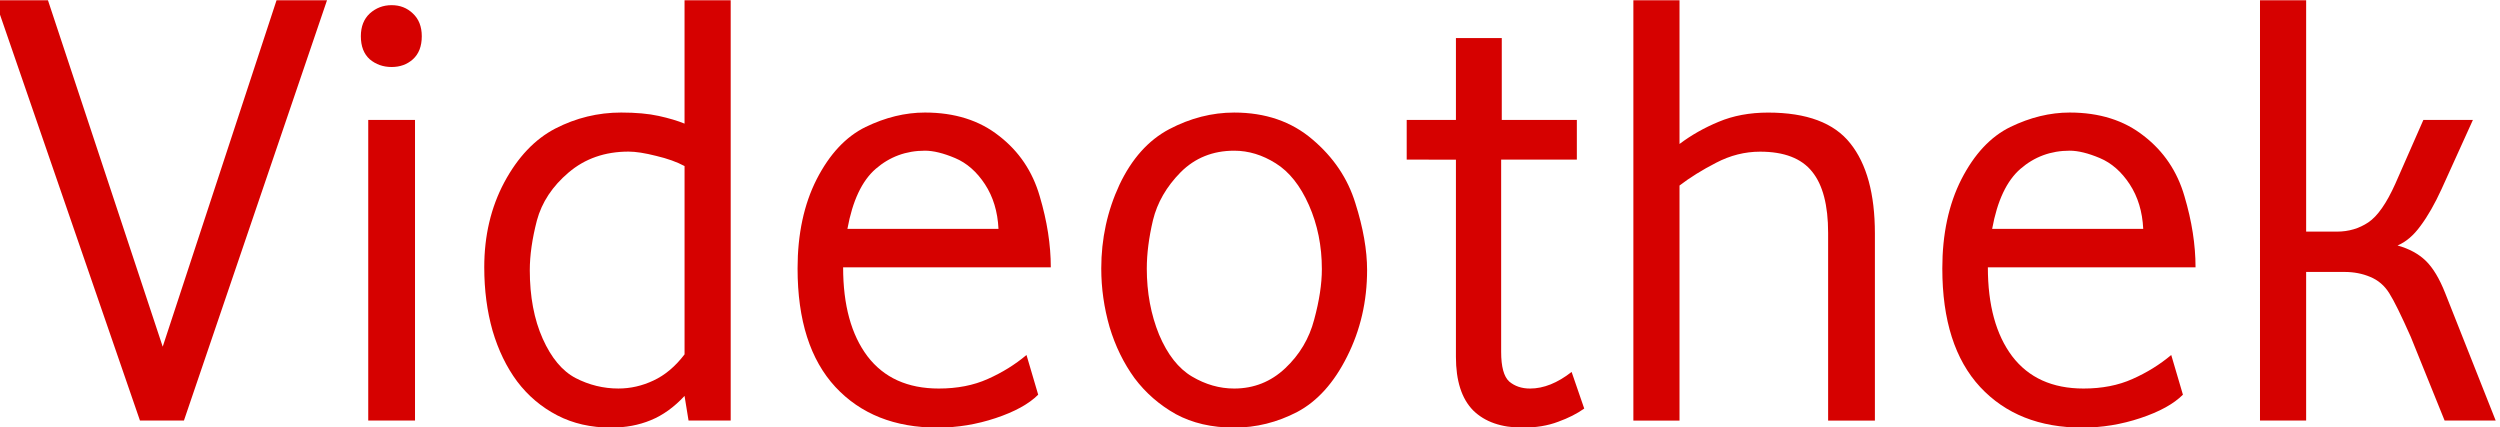 <svg width="800" height="136.7" version="1.1" viewBox="0 0 211.67 36.167" xmlns="http://www.w3.org/2000/svg">
 <g transform="translate(343.2 9.354)">
  <g transform="matrix(.741 0 0 .741 617.53 -48.246)" fill="#d60100" aria-label="Videothek">
   <path d="m-1297.1 52.512h6.047l13.113 39.586 13.008-39.586h5.766l-16.348 48.023h-5.027z"/>
   <path d="m-1255.3 56.625q0-1.652 1.02-2.602 1.055-0.949 2.496-0.949t2.426 0.949q1.02 0.949 1.02 2.602 0 1.723-1.02 2.637-0.984 0.879-2.426 0.879t-2.496-0.879q-1.02-0.914-1.02-2.637zm0.844 43.91v-34.348h5.344v34.348z"/>
   <path d="m-1241.2 83.027q0-5.414 2.285-9.703 2.32-4.324 5.836-6.152 3.551-1.828 7.523-1.828 2.531 0 4.289 0.387 1.758 0.387 2.953 0.879v-14.098h5.273v48.023h-4.816l-0.457-2.812q-1.793 1.934-3.867 2.777-2.039 0.844-4.535 0.844-3.445 0-6.152-1.406t-4.57-3.867q-1.828-2.461-2.812-5.801-0.949-3.34-0.949-7.242zm5.203 0.316q0 4.535 1.476 7.84 1.477 3.305 3.762 4.5 2.32 1.195 4.887 1.195 2.074 0 4.008-0.914 1.969-0.914 3.551-2.988v-21.516q-1.301-0.703-3.234-1.16-1.934-0.492-3.164-0.492-4.043 0-6.855 2.391-2.777 2.356-3.621 5.484-0.809 3.129-0.809 5.66z"/>
   <path d="m-1205.4 83.168q0-5.906 2.18-10.195 2.215-4.324 5.59-5.977 3.41-1.652 6.785-1.652 5.098 0 8.473 2.672 3.41 2.637 4.641 6.891 1.266 4.254 1.266 8.121h-23.73q0 6.469 2.777 10.16 2.812 3.691 8.156 3.691 3.164 0 5.59-1.09 2.461-1.09 4.43-2.742l1.336 4.535q-1.582 1.582-4.851 2.672-3.27 1.09-6.645 1.09-7.348 0-11.672-4.641-4.324-4.676-4.324-13.535zm5.695-4.535h17.262q-0.141-2.953-1.547-5.098-1.406-2.144-3.41-2.988t-3.445-0.844q-3.234 0-5.625 2.074-2.355 2.039-3.234 6.856z"/>
   <path d="m-1170.7 83.168q0-5.098 2.074-9.562 2.109-4.465 5.695-6.363 3.621-1.898 7.418-1.898 5.344 0 8.93 3.059 3.621 3.059 4.922 7.312 1.336 4.219 1.336 7.629 0 5.344-2.285 9.879-2.25 4.5-5.695 6.328-3.445 1.793-7.207 1.793-3.832 0-6.68-1.547-2.812-1.582-4.711-4.113-1.863-2.566-2.848-5.836-0.949-3.305-0.949-6.68zm5.203 0q0 4.113 1.406 7.559 1.441 3.41 3.762 4.781 2.32 1.371 4.816 1.371 3.375 0 5.836-2.32 2.461-2.32 3.305-5.555 0.879-3.234 0.879-5.766 0-3.973-1.476-7.312-1.477-3.34-3.797-4.781-2.285-1.441-4.746-1.441-3.656 0-6.117 2.461-2.426 2.461-3.164 5.484-0.703 2.988-0.703 5.519z"/>
   <path d="m-1135.8 70.723v-4.535h5.625v-9.352h5.238v9.352h8.578v4.535h-8.649v21.973q0 2.531 0.914 3.375 0.949 0.809 2.391 0.809 2.32 0 4.746-1.898l1.441 4.184q-1.23 0.879-2.988 1.512-1.758 0.668-4.043 0.668-3.656 0-5.66-1.969-1.969-2.004-1.969-6.117v-22.535z"/>
   <path d="m-1109.9 100.54v-48.023h5.273v16.418q2.004-1.512 4.465-2.531 2.496-1.055 5.66-1.055 6.609 0 9.387 3.516 2.812 3.516 2.812 10.301v21.375h-5.344v-21.445q0-4.746-1.828-6.996-1.828-2.285-5.941-2.285-2.602 0-5.027 1.266-2.391 1.23-4.184 2.602v26.859z"/>
   <path d="m-1074.6 83.168q0-5.906 2.18-10.195 2.215-4.324 5.59-5.977 3.41-1.652 6.785-1.652 5.098 0 8.473 2.672 3.41 2.637 4.641 6.891 1.266 4.254 1.266 8.121h-23.73q0 6.469 2.777 10.16 2.812 3.691 8.156 3.691 3.164 0 5.59-1.09 2.461-1.09 4.43-2.742l1.336 4.535q-1.582 1.582-4.852 2.672-3.269 1.09-6.644 1.09-7.348 0-11.672-4.641-4.324-4.676-4.324-13.535zm5.695-4.535h17.262q-0.141-2.953-1.547-5.098-1.406-2.144-3.41-2.988t-3.445-0.844q-3.234 0-5.625 2.074-2.356 2.039-3.234 6.856z"/>
   <path d="m-1038.3 52.512h5.273v26.438h3.516q2.004 0 3.586-1.055t3.094-4.43l3.199-7.277h5.66l-3.586 7.91q-1.16 2.531-2.391 4.184-1.195 1.652-2.637 2.25 2.004 0.562 3.234 1.758t2.215 3.691l5.766 14.555h-5.836l-3.867-9.562q-1.652-3.727-2.461-4.992-0.809-1.301-2.18-1.863-1.336-0.562-2.918-0.562h-4.395v16.98h-5.273z"/>
  </g>
 </g>
</svg>

